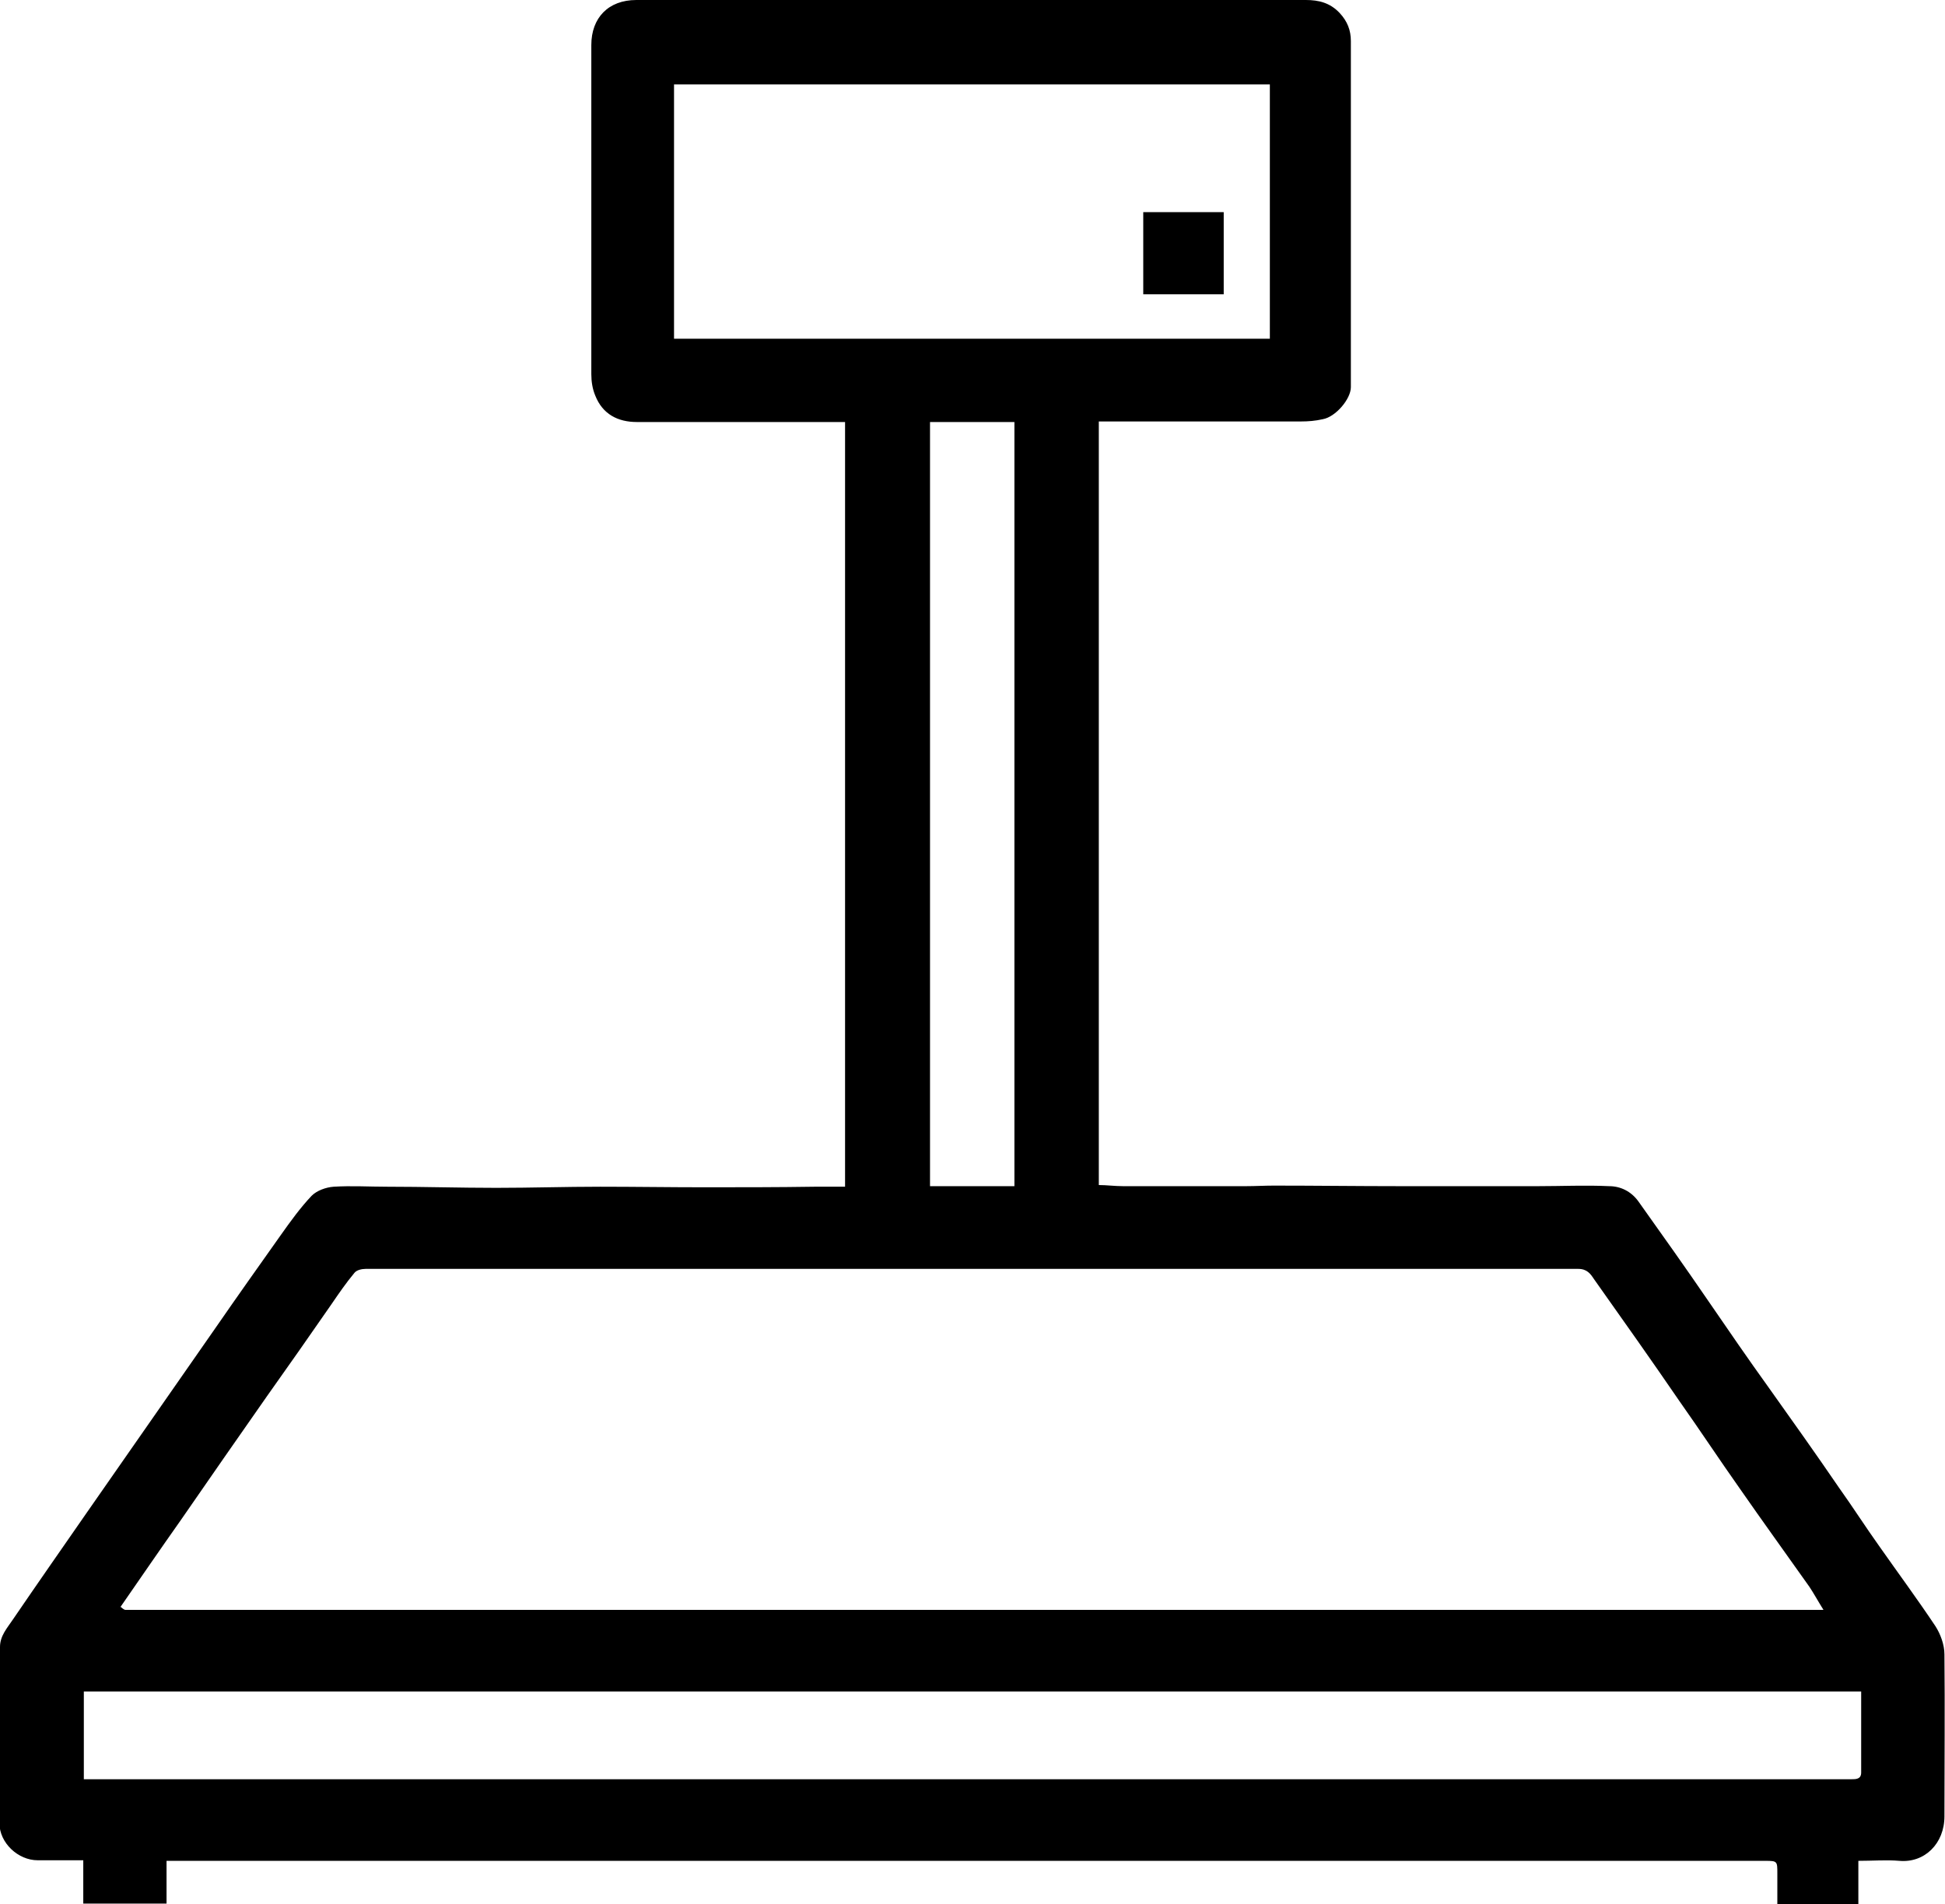 <?xml version="1.0" encoding="UTF-8"?>
<svg id="_Слой_2" data-name="Слой 2" xmlns="http://www.w3.org/2000/svg" viewBox="0 0 34.57 33.84">
  <defs>
    <style>
      .cls-1 {
        stroke-width: 0px;
      }
    </style>
  </defs>
  <g id="_Слой_1-2" data-name="Слой 1">
    <g>
      <path class="cls-1" d="m2.96,33.06v.77h-1.48v-.77c-.28,0-.54,0-.81,0-.35,0-.68-.31-.68-.66C0,31.36,0,30.31,0,29.27c0-.2.13-.34.23-.49.43-.63.87-1.26,1.3-1.88.38-.55.77-1.1,1.15-1.65.38-.55.77-1.1,1.15-1.65.38-.55.77-1.1,1.16-1.65.17-.24.35-.49.55-.7.09-.09.25-.15.39-.16.32-.02.63,0,.95,0,.65,0,1.29.02,1.94.02.62,0,1.23-.02,1.85-.02.61,0,1.23.01,1.84.01.65,0,1.31,0,1.96-.01.18,0,.35,0,.55,0V7.5c-.07,0-.13,0-.19,0-1.17,0-2.34,0-3.51,0-.34,0-.61-.14-.74-.47-.05-.12-.07-.25-.07-.38,0-1.95,0-3.9,0-5.85C10.51.32,10.81,0,11.31,0c3.97,0,7.93,0,11.9,0,.23,0,.43.05.6.23.14.15.2.31.2.5,0,1.64,0,3.27,0,4.91,0,.41,0,.83,0,1.24,0,.21-.27.53-.5.57-.13.03-.26.04-.39.04-1.12,0-2.23,0-3.35,0-.08,0-.15,0-.24,0v13.57c.14,0,.28.02.43.02.73,0,1.46,0,2.19,0,.16,0,.33-.01.49-.01.75,0,1.49.01,2.24.01.82,0,1.64,0,2.46,0,.42,0,.84-.02,1.26,0,.2,0,.39.09.52.27.42.59.84,1.18,1.25,1.78.35.51.7,1.02,1.06,1.52.42.59.84,1.18,1.25,1.78.25.35.48.71.73,1.06.33.47.67.93.99,1.41.09.14.16.33.16.5.01.96,0,1.92,0,2.88,0,.48-.35.83-.8.79-.23-.02-.47,0-.73,0v.77h-1.44c0-.19,0-.37,0-.55,0-.21,0-.22-.21-.22-3.04,0-6.09,0-9.13,0-3.41,0-6.81,0-10.22,0-2.95,0-5.89,0-8.84,0h-.24Zm-.81-4.5s.05.05.08.05c10.05,0,20.1,0,30.18,0-.1-.16-.17-.29-.25-.41-.41-.58-.83-1.16-1.24-1.75-.36-.51-.71-1.04-1.07-1.55-.5-.73-1.01-1.45-1.52-2.17-.06-.09-.12-.18-.28-.18-1.7,0-3.41,0-5.11,0-4.29,0-8.57,0-12.86,0-1.19,0-2.38,0-3.58,0-.07,0-.16.02-.2.07-.15.18-.28.37-.41.56-.38.55-.76,1.09-1.15,1.64-.51.73-1.02,1.46-1.53,2.2-.36.51-.71,1.02-1.07,1.54Zm30.93,1.5H1.49v1.56c.11,0,.2,0,.29,0,4.51,0,9.01,0,13.52,0,5.38,0,10.77,0,16.15,0,.48,0,.97,0,1.45,0,.09,0,.18,0,.18-.12,0-.48,0-.95,0-1.45ZM22.57,6.01V1.5h-10.59v4.52h10.59Zm-4.54,15.07V7.5h-1.5v13.58h1.5Z"/>
      <path class="cls-1" d="m20.32,5.23v-1.46h1.43v1.46h-1.43Z"/>
    </g>
  </g>
</svg>
